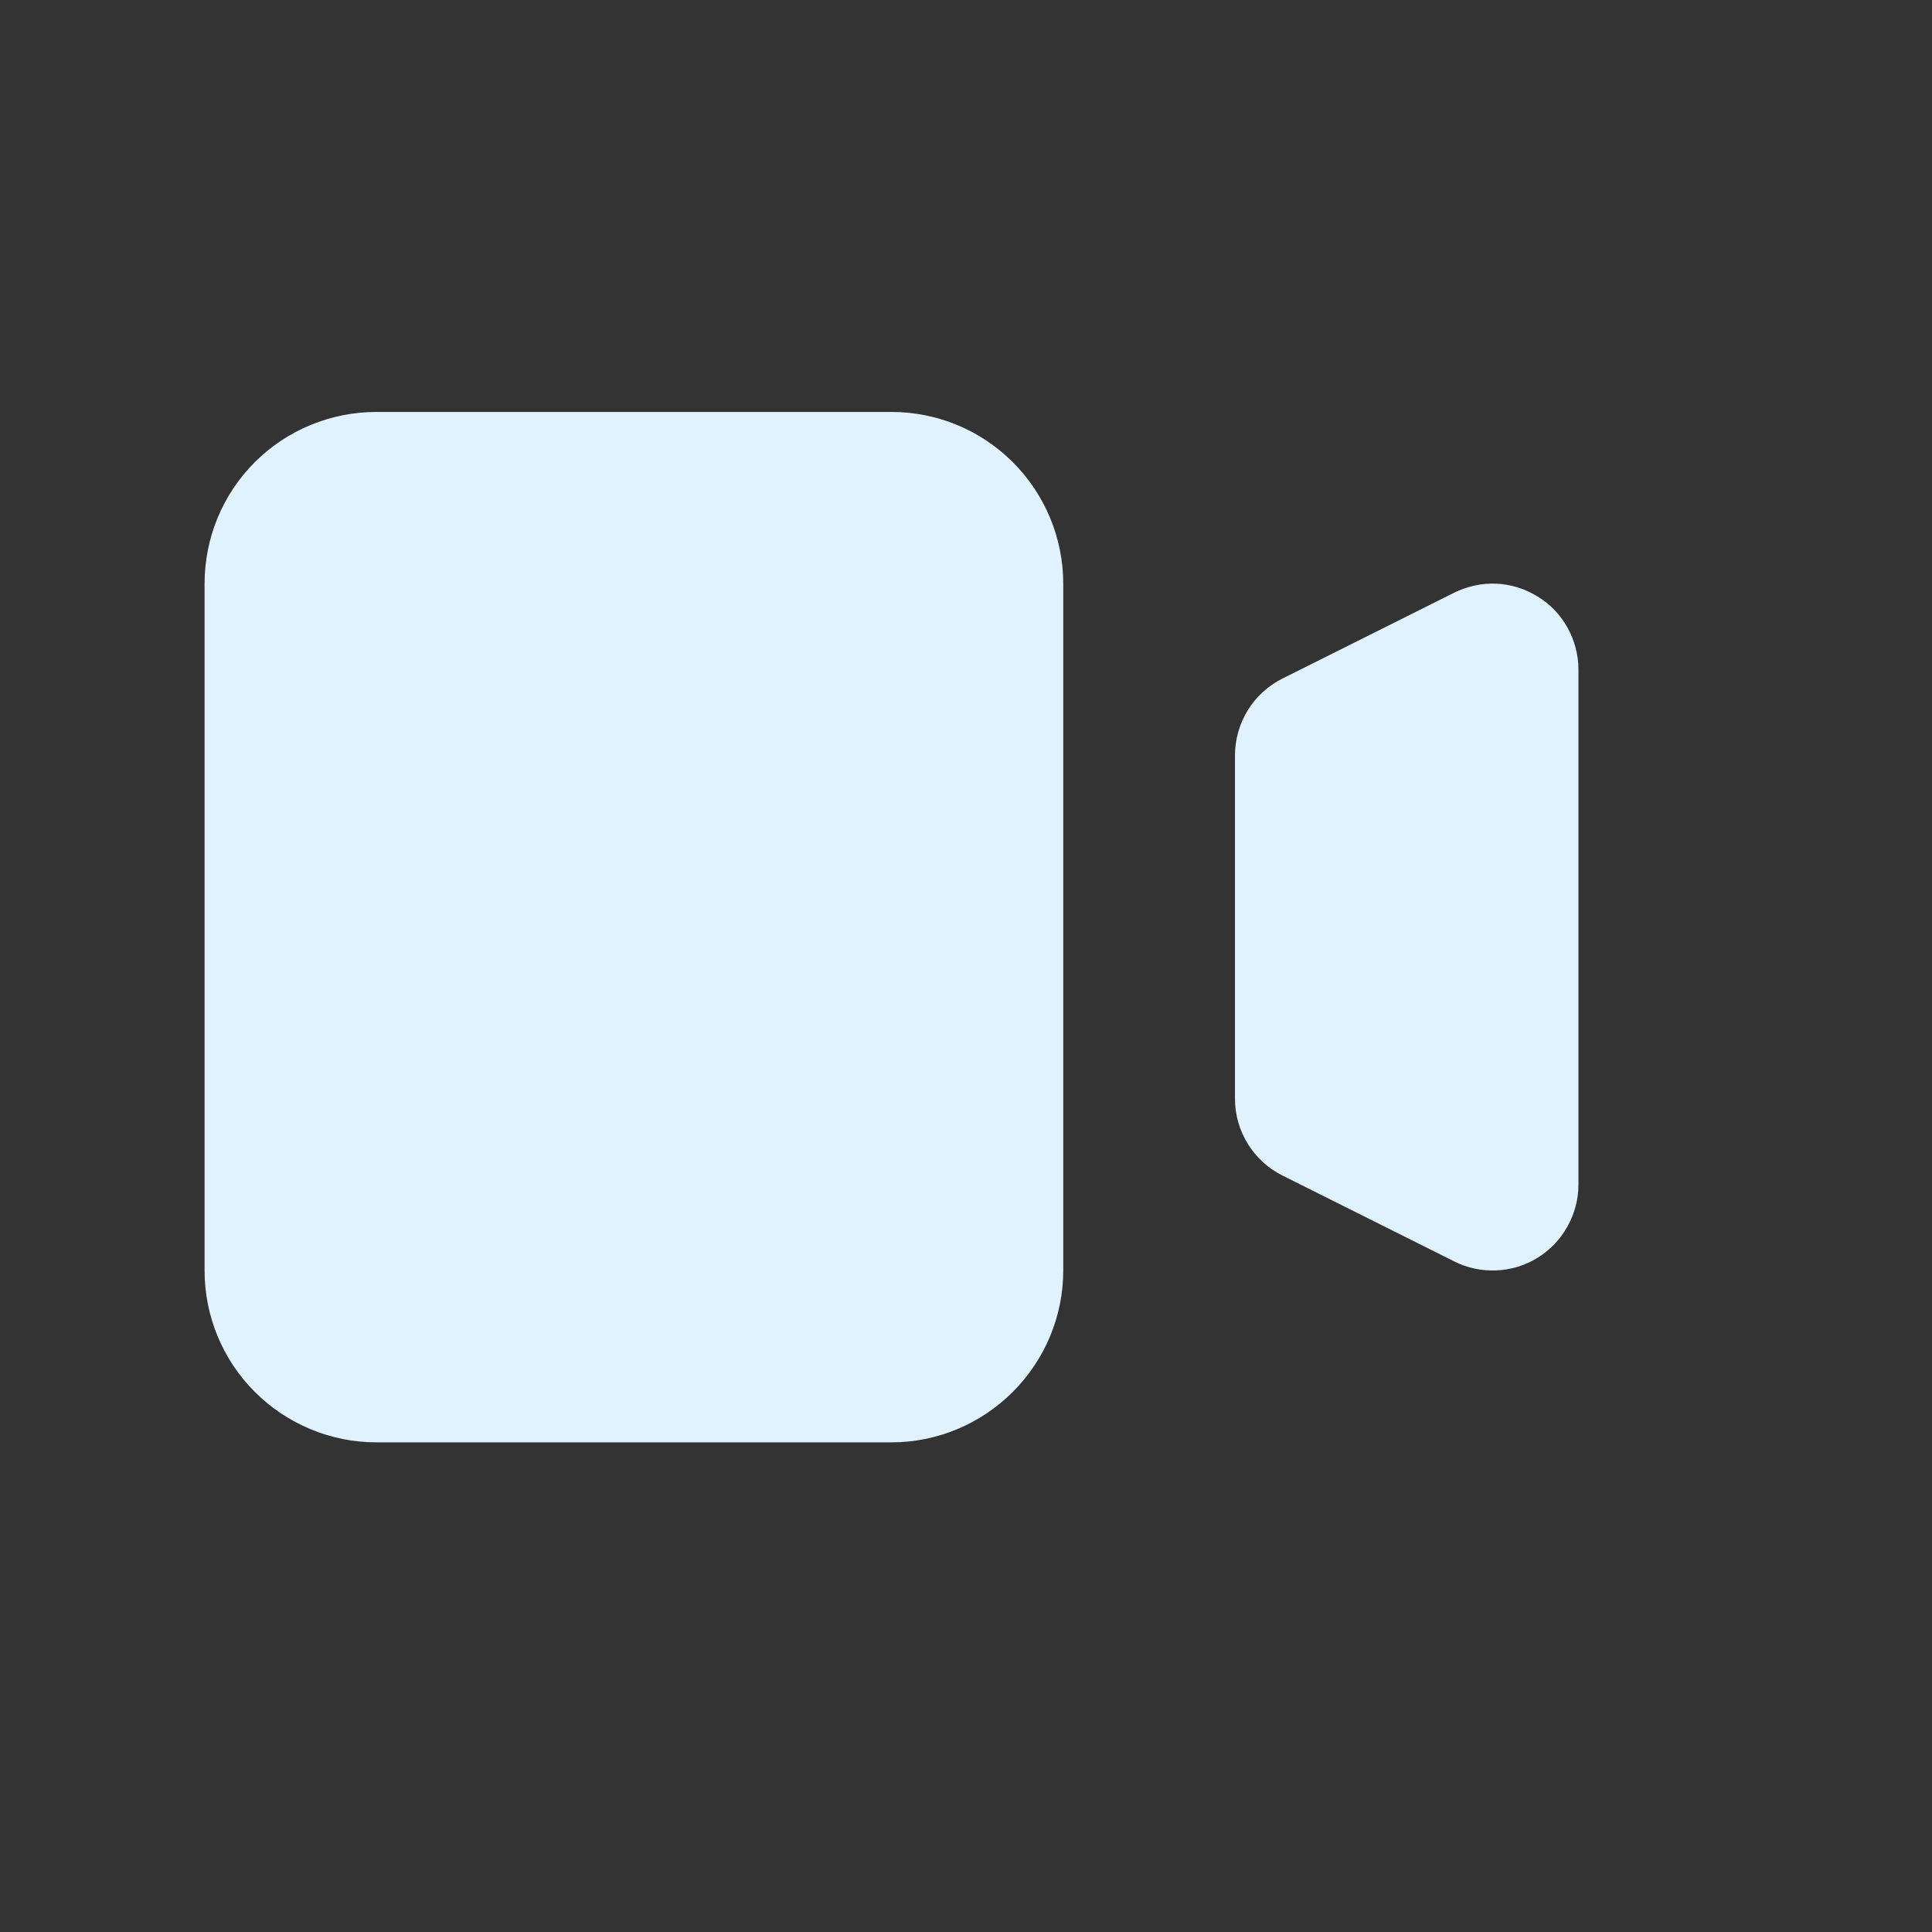 <svg width="9" height="9" viewBox="0 0 9 9" fill="none" xmlns="http://www.w3.org/2000/svg">
<rect x="0" y="0" width="9" height="9" fill="#333333" stroke="none"/>
<g clip-path="url(#clip0_813_3052)">
<path d="M0.953 2.719C0.953 2.506 1.037 2.303 1.187 2.153C1.337 2.003 1.541 1.919 1.753 1.919H4.153C4.365 1.919 4.568 2.003 4.718 2.153C4.868 2.303 4.953 2.506 4.953 2.719V5.919C4.953 6.131 4.868 6.334 4.718 6.484C4.568 6.634 4.365 6.719 4.153 6.719H1.753C1.541 6.719 1.337 6.634 1.187 6.484C1.037 6.334 0.953 6.131 0.953 5.919V2.719ZM5.974 3.161C5.908 3.194 5.852 3.245 5.813 3.308C5.774 3.372 5.753 3.444 5.753 3.519V5.119C5.753 5.193 5.774 5.266 5.813 5.329C5.852 5.392 5.908 5.443 5.974 5.476L6.774 5.876C6.835 5.907 6.903 5.921 6.971 5.918C7.039 5.915 7.105 5.895 7.163 5.859C7.221 5.823 7.269 5.773 7.302 5.713C7.335 5.654 7.353 5.587 7.353 5.519V3.119C7.353 3.051 7.335 2.983 7.302 2.924C7.269 2.864 7.221 2.814 7.163 2.779C7.105 2.743 7.039 2.722 6.971 2.719C6.903 2.716 6.835 2.731 6.774 2.761L5.974 3.161Z" fill="#E0F2FE"/>
</g>
<defs>
<clipPath id="clip0_813_3052">
<rect width="8" height="8" fill="white" transform="translate(0.153 0.319)"/>
</clipPath>
</defs>
</svg>
